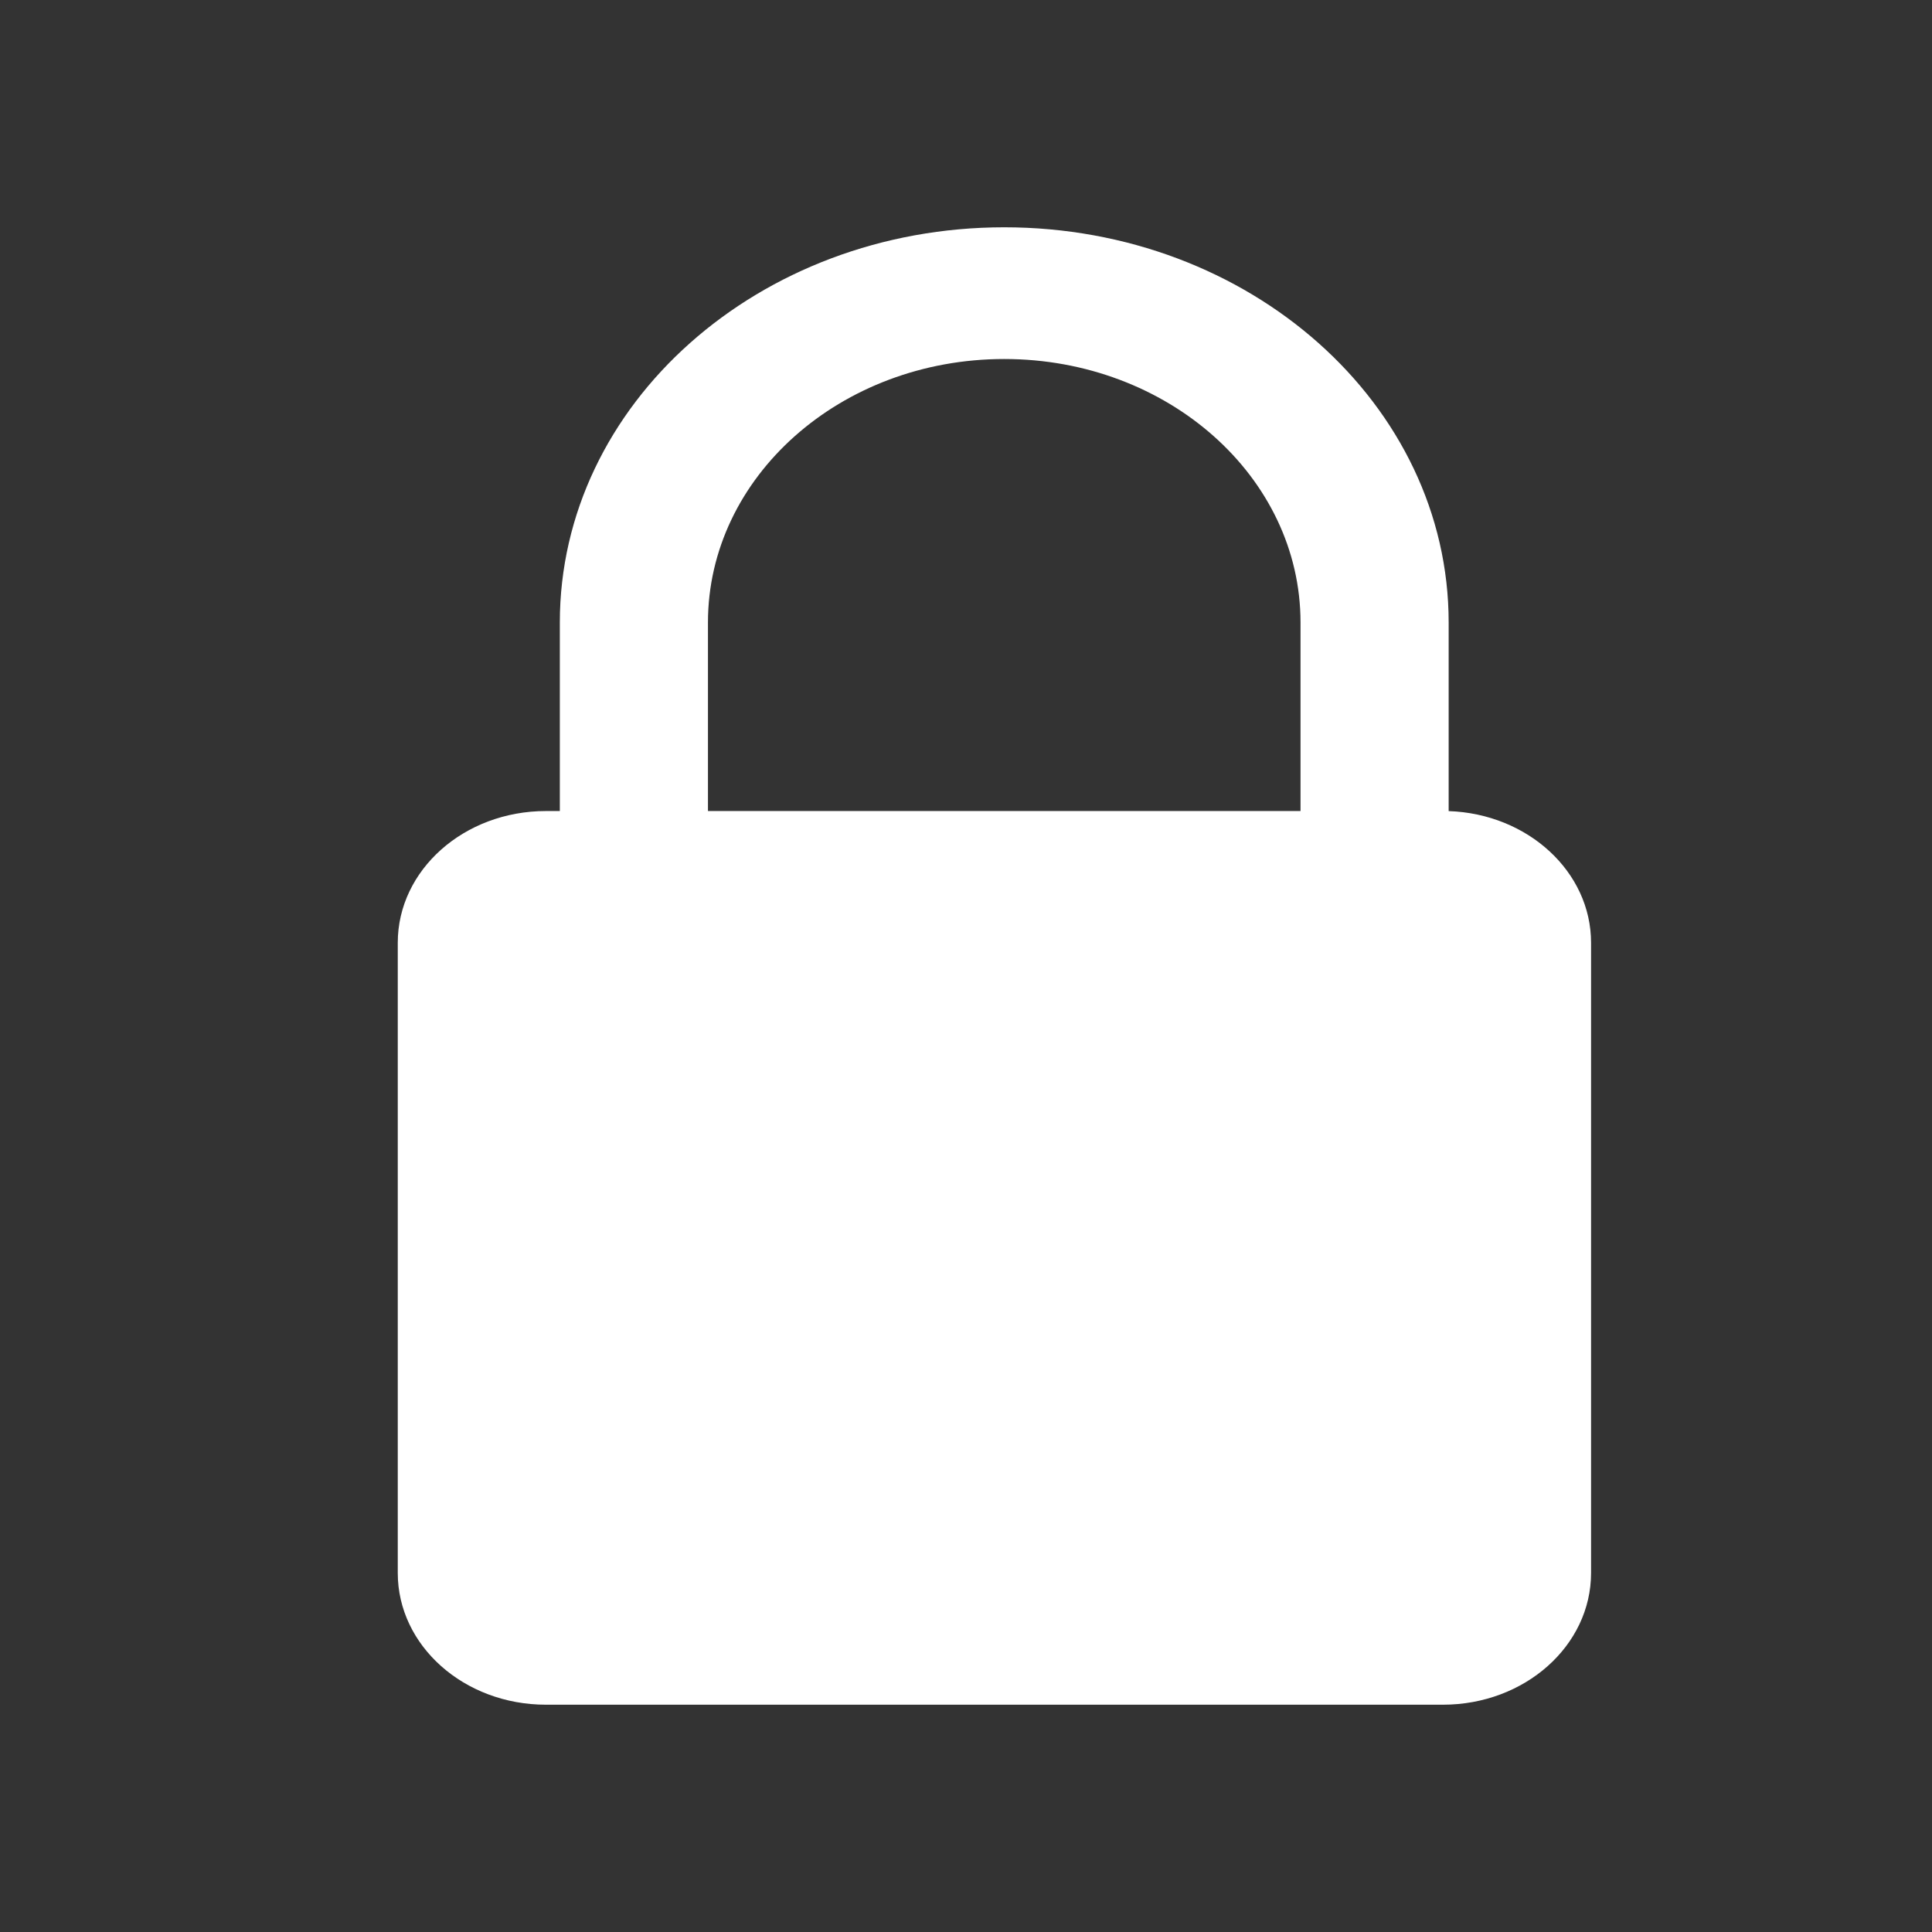 <svg width="34" height="34" viewBox="0 0 34 34" fill="none" xmlns="http://www.w3.org/2000/svg">
<rect x="0" y="0" width="34" height="34" fill="#333333" stroke="none"/>
<path fill-rule="evenodd" clip-rule="evenodd" d="M25.494 14.274C26.887 14.321 28 15.341 28 16.591V27.682C28 28.962 26.833 30 25.393 30H9.607C8.167 30 7 28.962 7 27.682V16.591C7 15.311 8.167 14.273 9.607 14.273H9.852V10.955C9.852 7.114 13.354 4 17.673 4C21.992 4 25.494 7.114 25.494 10.955V14.274ZM22.887 14.273V10.955C22.887 8.394 20.552 6.318 17.673 6.318C14.794 6.318 12.459 8.394 12.459 10.955V14.273H22.887Z" fill="white"/>
</svg>
